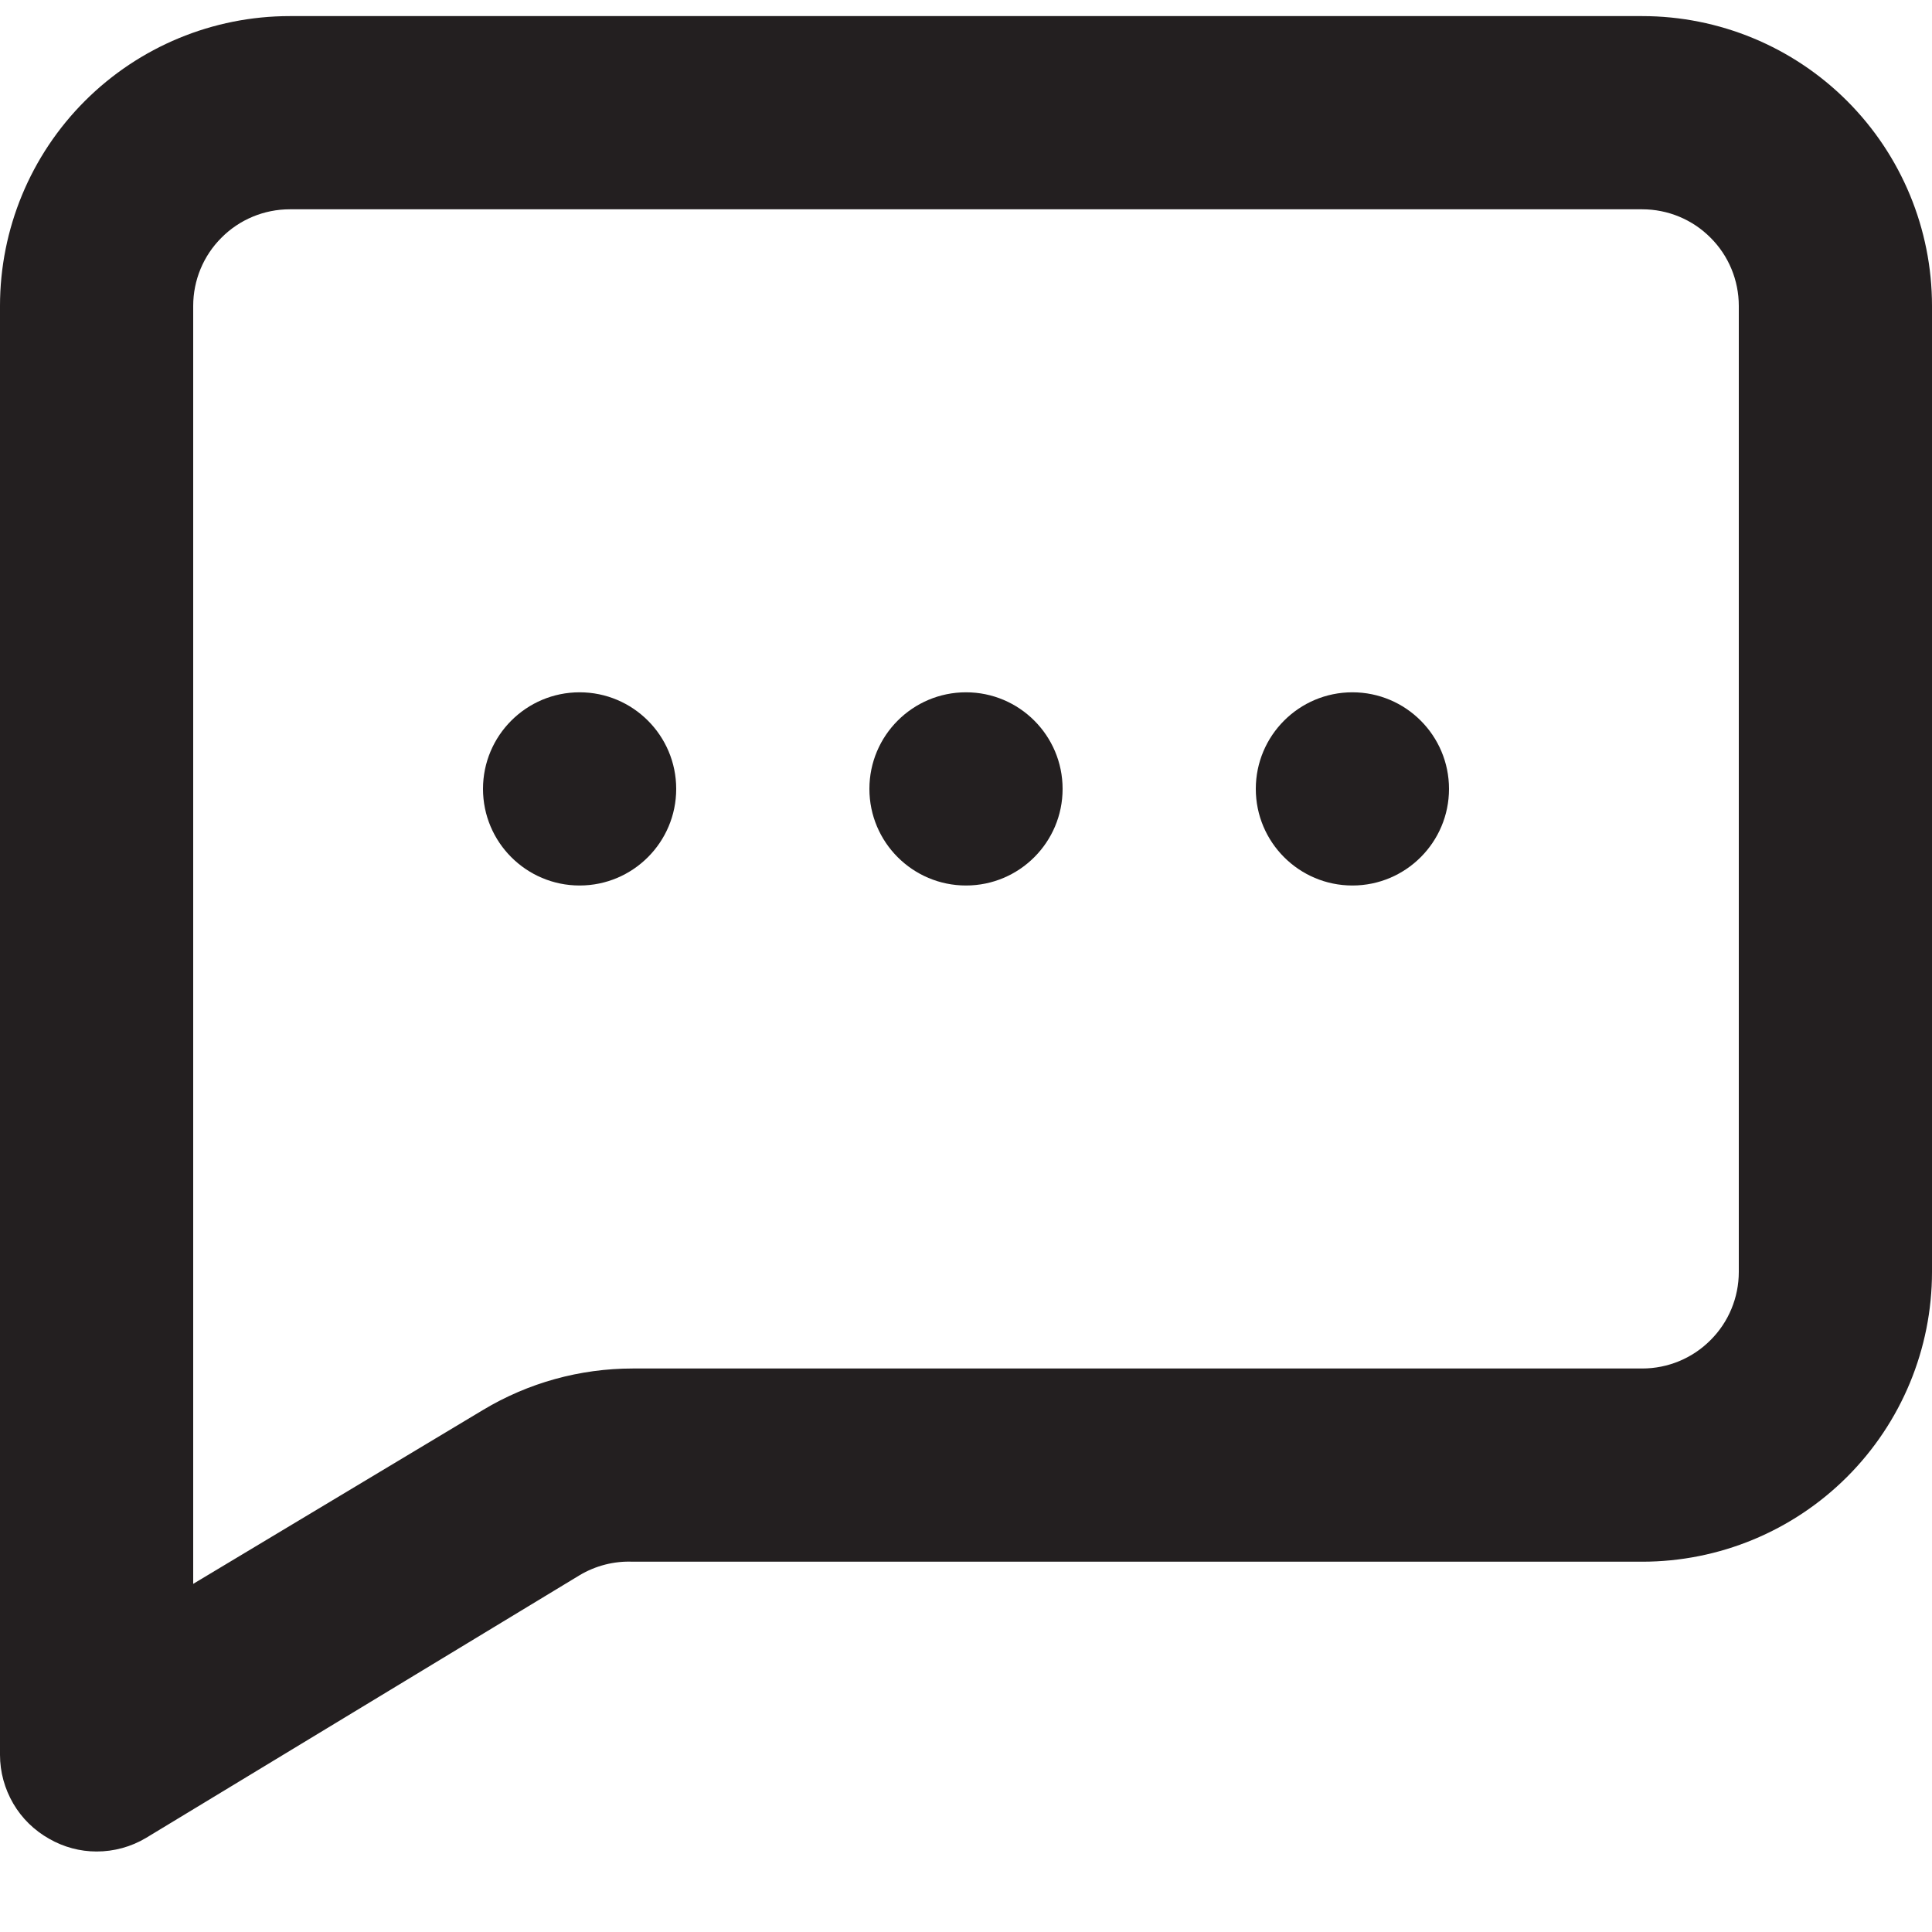 <svg width="15" height="15" viewBox="0 0 15 15" fill="none" xmlns="http://www.w3.org/2000/svg">
<path d="M7.5 6.875C7.914 6.875 8.25 6.539 8.25 6.125C8.25 5.711 7.914 5.375 7.5 5.375C7.086 5.375 6.75 5.711 6.75 6.125C6.75 6.539 7.086 6.875 7.5 6.875Z" fill="#231F20"/>
<path d="M10.5 6.875C10.914 6.875 11.25 6.539 11.25 6.125C11.25 5.711 10.914 5.375 10.5 5.375C10.086 5.375 9.75 5.711 9.75 6.125C9.75 6.539 10.086 6.875 10.5 6.875Z" fill="#231F20"/>
<path d="M4.5 6.875C4.914 6.875 5.25 6.539 5.25 6.125C5.25 5.711 4.914 5.375 4.5 5.375C4.086 5.375 3.75 5.711 3.75 6.125C3.75 6.539 4.086 6.875 4.5 6.875Z" fill="#231F20"/>
<path d="M12.75 0.125H2.25C1.653 0.125 1.081 0.362 0.659 0.784C0.237 1.206 0 1.778 0 2.375V13.625C0 13.758 0.036 13.888 0.103 14.003C0.17 14.118 0.267 14.212 0.383 14.277C0.495 14.341 0.621 14.375 0.75 14.375C0.885 14.375 1.017 14.339 1.133 14.27L4.5 12.23C4.624 12.156 4.768 12.119 4.912 12.125H12.75C13.347 12.125 13.919 11.888 14.341 11.466C14.763 11.044 15 10.472 15 9.875V2.375C15 1.778 14.763 1.206 14.341 0.784C13.919 0.362 13.347 0.125 12.75 0.125ZM13.5 9.875C13.5 10.074 13.421 10.265 13.28 10.405C13.14 10.546 12.949 10.625 12.75 10.625H4.912C4.503 10.625 4.101 10.736 3.75 10.947L1.5 12.297V2.375C1.5 2.176 1.579 1.985 1.72 1.845C1.86 1.704 2.051 1.625 2.25 1.625H12.75C12.949 1.625 13.14 1.704 13.28 1.845C13.421 1.985 13.5 2.176 13.5 2.375V9.875Z" fill="#231F20"/>
</svg>
